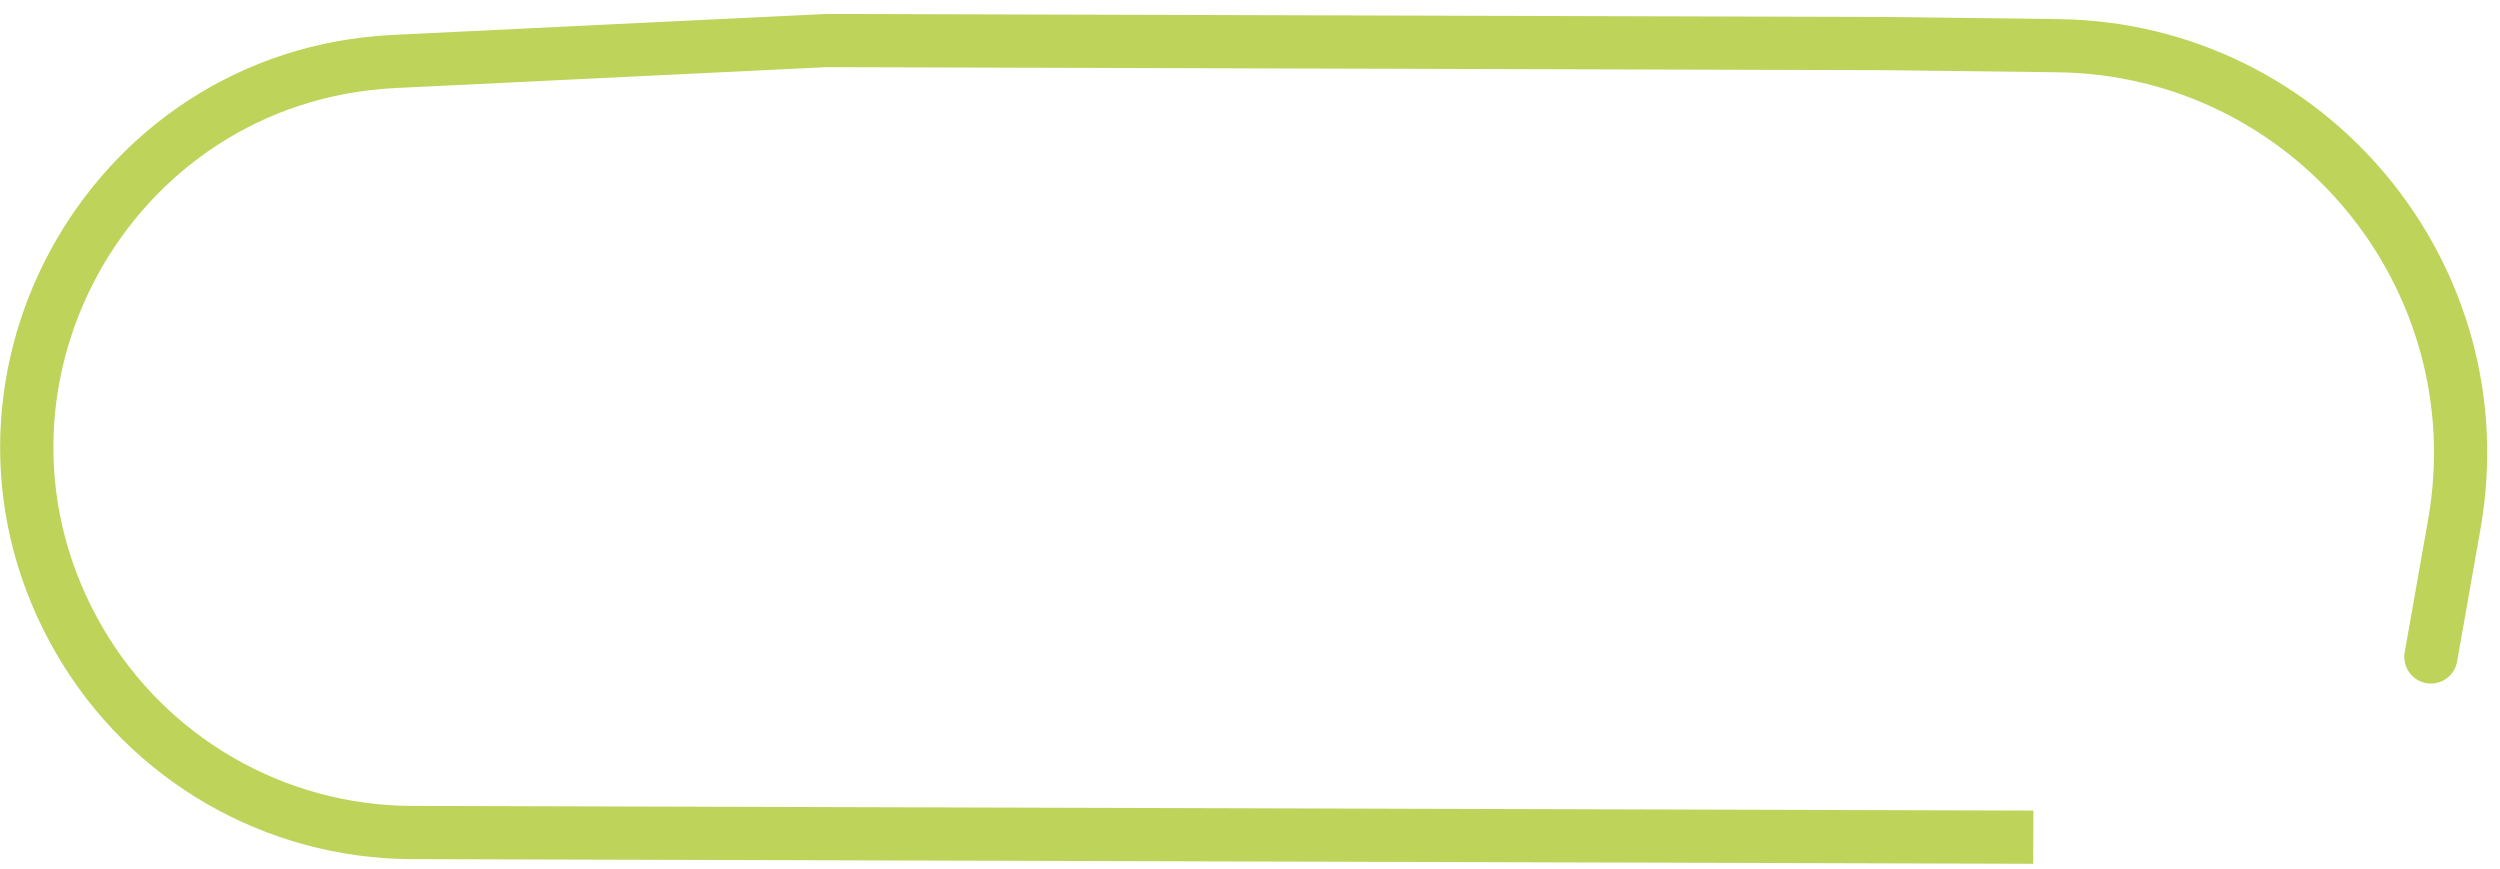 <svg width="141" height="49" viewBox="0 0 141 49" fill="none" xmlns="http://www.w3.org/2000/svg">
<path d="M106.422 2.459L106.441 0.959L106.427 0.959L106.422 2.459ZM138.422 29.57L136.945 29.309L138.422 29.57ZM135.625 36.791C135.481 37.607 136.026 38.385 136.842 38.529C137.658 38.673 138.436 38.128 138.58 37.313L135.625 36.791ZM23.231 46.954L23.227 48.454L23.231 46.954ZM22.241 3.467L22.169 1.968L22.241 3.467ZM46.602 2.287L46.606 0.787L46.568 0.787L46.53 0.789L46.602 2.287ZM4.483 36.13L5.78 35.376L4.483 36.13ZM106.404 3.959L116.034 4.076L116.07 1.077L106.441 0.959L106.404 3.959ZM136.945 29.309L135.625 36.791L138.58 37.313L139.899 29.831L136.945 29.309ZM114.682 45.717L23.235 45.454L23.227 48.454L114.673 48.717L114.682 45.717ZM22.314 4.965L46.675 3.785L46.53 0.789L22.169 1.968L22.314 4.965ZM46.598 3.787L106.418 3.959L106.427 0.959L46.606 0.787L46.598 3.787ZM23.235 45.454C16.04 45.433 9.396 41.597 5.78 35.376L3.186 36.884C7.337 44.026 14.966 48.43 23.227 48.454L23.235 45.454ZM116.034 4.076C129.295 4.238 139.249 16.249 136.945 29.309L139.899 29.831C142.525 14.948 131.182 1.26 116.07 1.077L116.034 4.076ZM5.78 35.376C-1.851 22.246 7.145 5.699 22.314 4.965L22.169 1.968C4.754 2.811 -5.575 21.809 3.186 36.884L5.78 35.376Z" fill="#BDD35A"/>
</svg>
